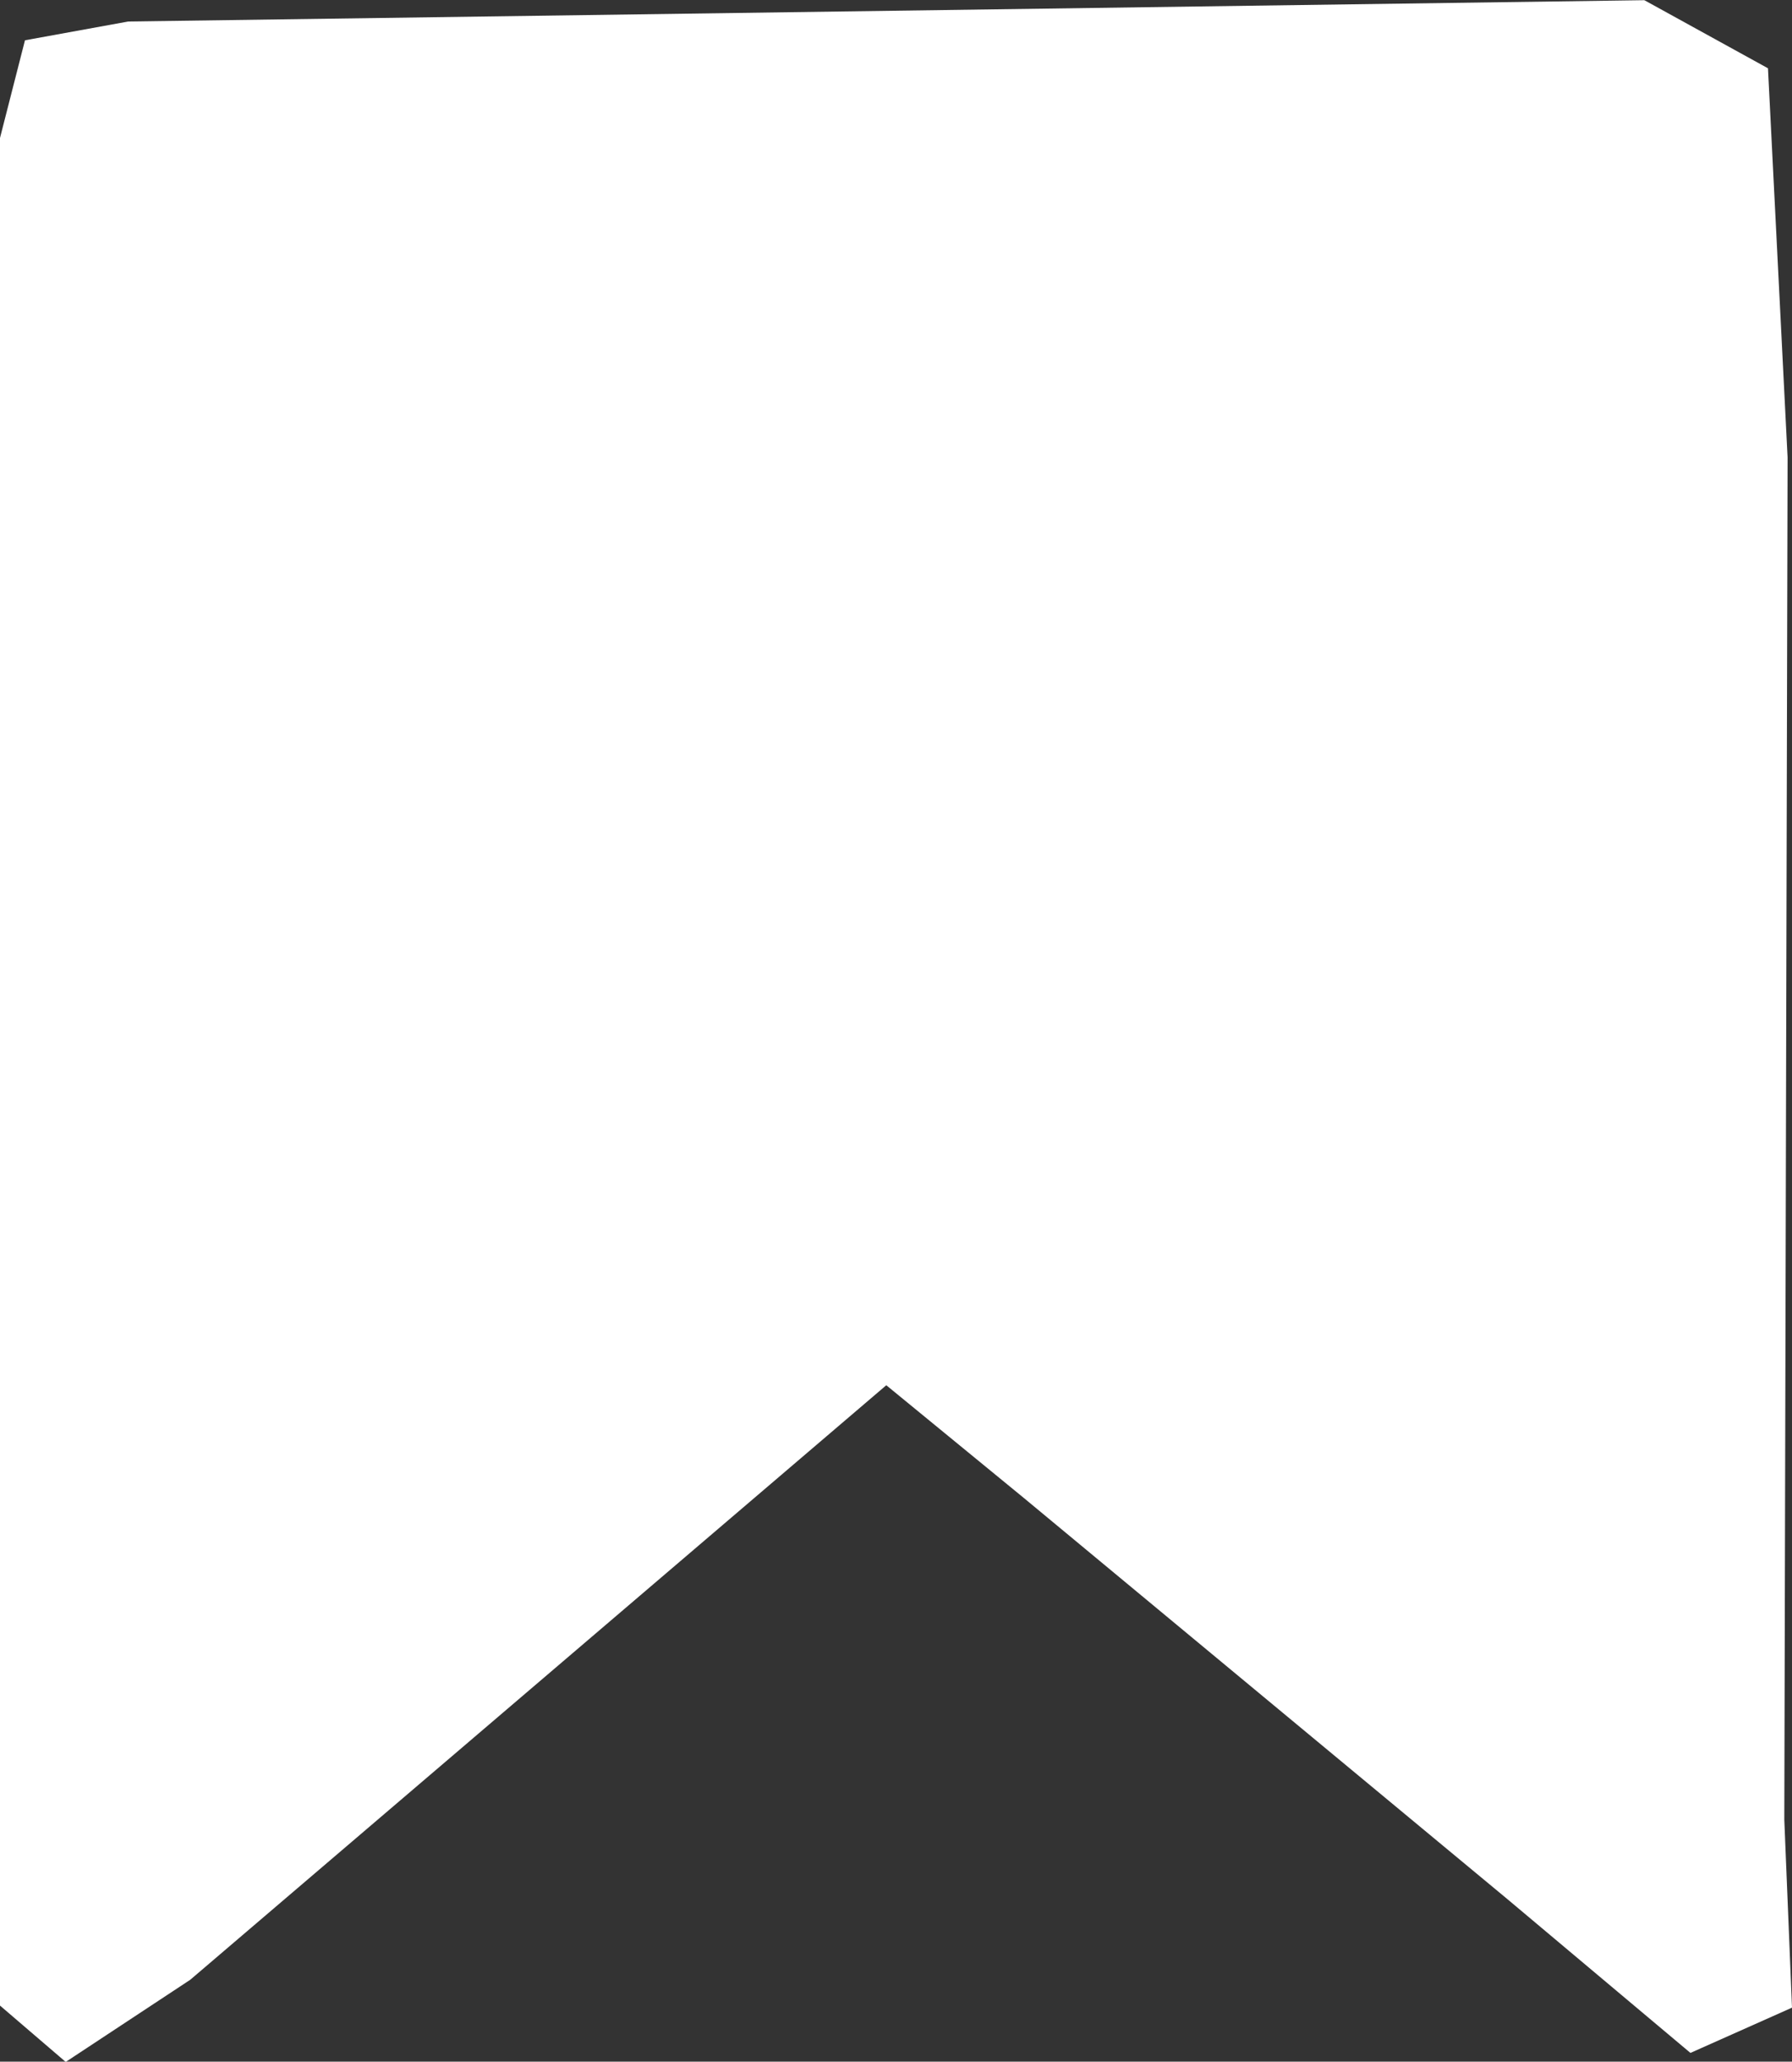 <svg xmlns="http://www.w3.org/2000/svg" width="19.091" height="21.951" viewBox="0 0 19.091 21.951">
  <rect x="0" y="0" width="19.091" height="21.951" fill="#333333" stroke="none"/>
  <path id="Path_40368" data-name="Path 40368" d="M1059.737,846.063v19.885l.7.6,1.327-.875,7.415-6.33,1.465,1.2,5.15,4.27,1.952,1.639,1.082-.482-.082-2,.035-14.506-.209-4.143-1.317-.725-16.152.227-1.1.2Z" transform="translate(-1059.737 -844.594)" fill="#fff"/>
</svg>
